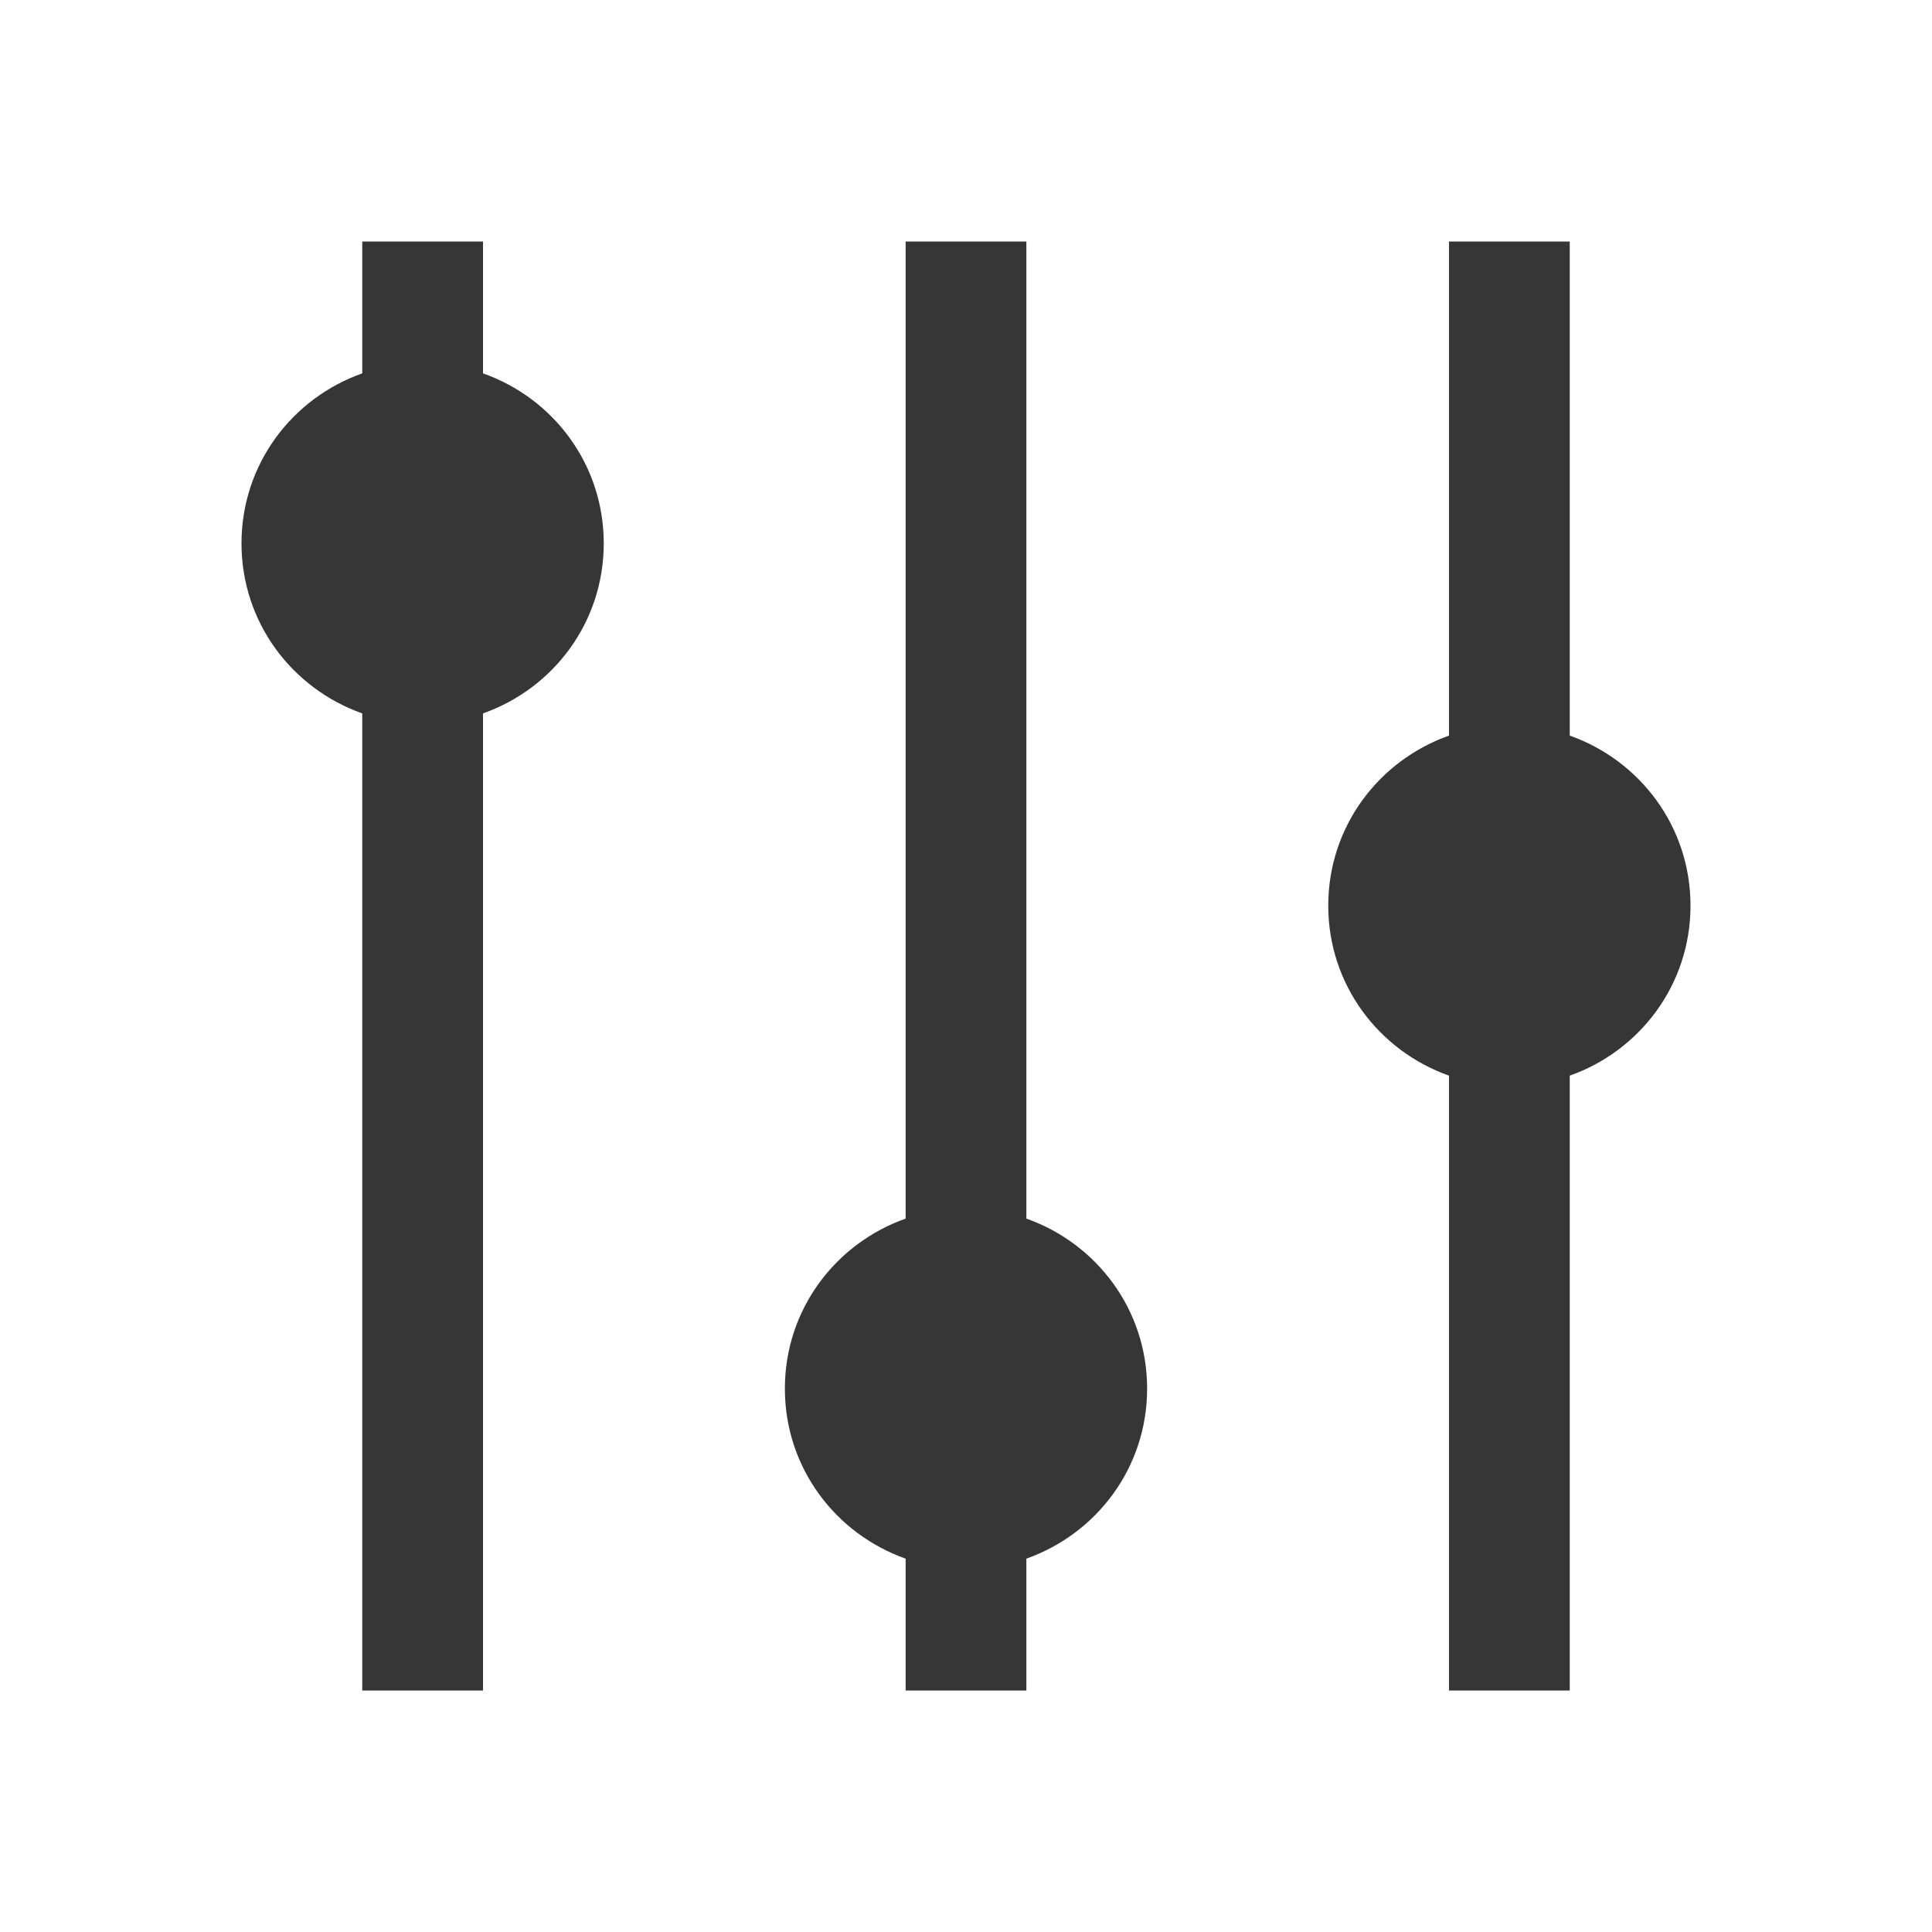 <?xml version="1.0" encoding="UTF-8"?>
<svg viewBox="0 0 16 16" xmlns="http://www.w3.org/2000/svg">
 <defs id="defs3051">
  <style id="current-color-scheme" type="text/css">.ColorScheme-Text {
        color:#363636;
      }</style>
 </defs>
 <path class="ColorScheme-Text" d="m3 2v1.092c-0.582 0.206-1 0.754-1 1.408s0.418 1.202 1 1.408v8.092h1v-8.092c0.583-0.206 1-0.754 1-1.408s-0.417-1.202-1-1.408v-1.092h-1zm4.5 0v8.092c-0.582 0.206-1 0.754-1 1.408s0.418 1.202 1 1.408v1.092h1v-1.092c0.582-0.206 1-0.754 1-1.408s-0.418-1.202-1-1.408v-8.092h-1zm4.5 0v4.092c-0.582 0.206-1 0.754-1 1.408s0.418 1.202 1 1.408v5.092h1v-5.092c0.582-0.206 1-0.754 1-1.408s-0.418-1.202-1-1.408v-4.092h-1z" fill="currentColor"/>
</svg>
